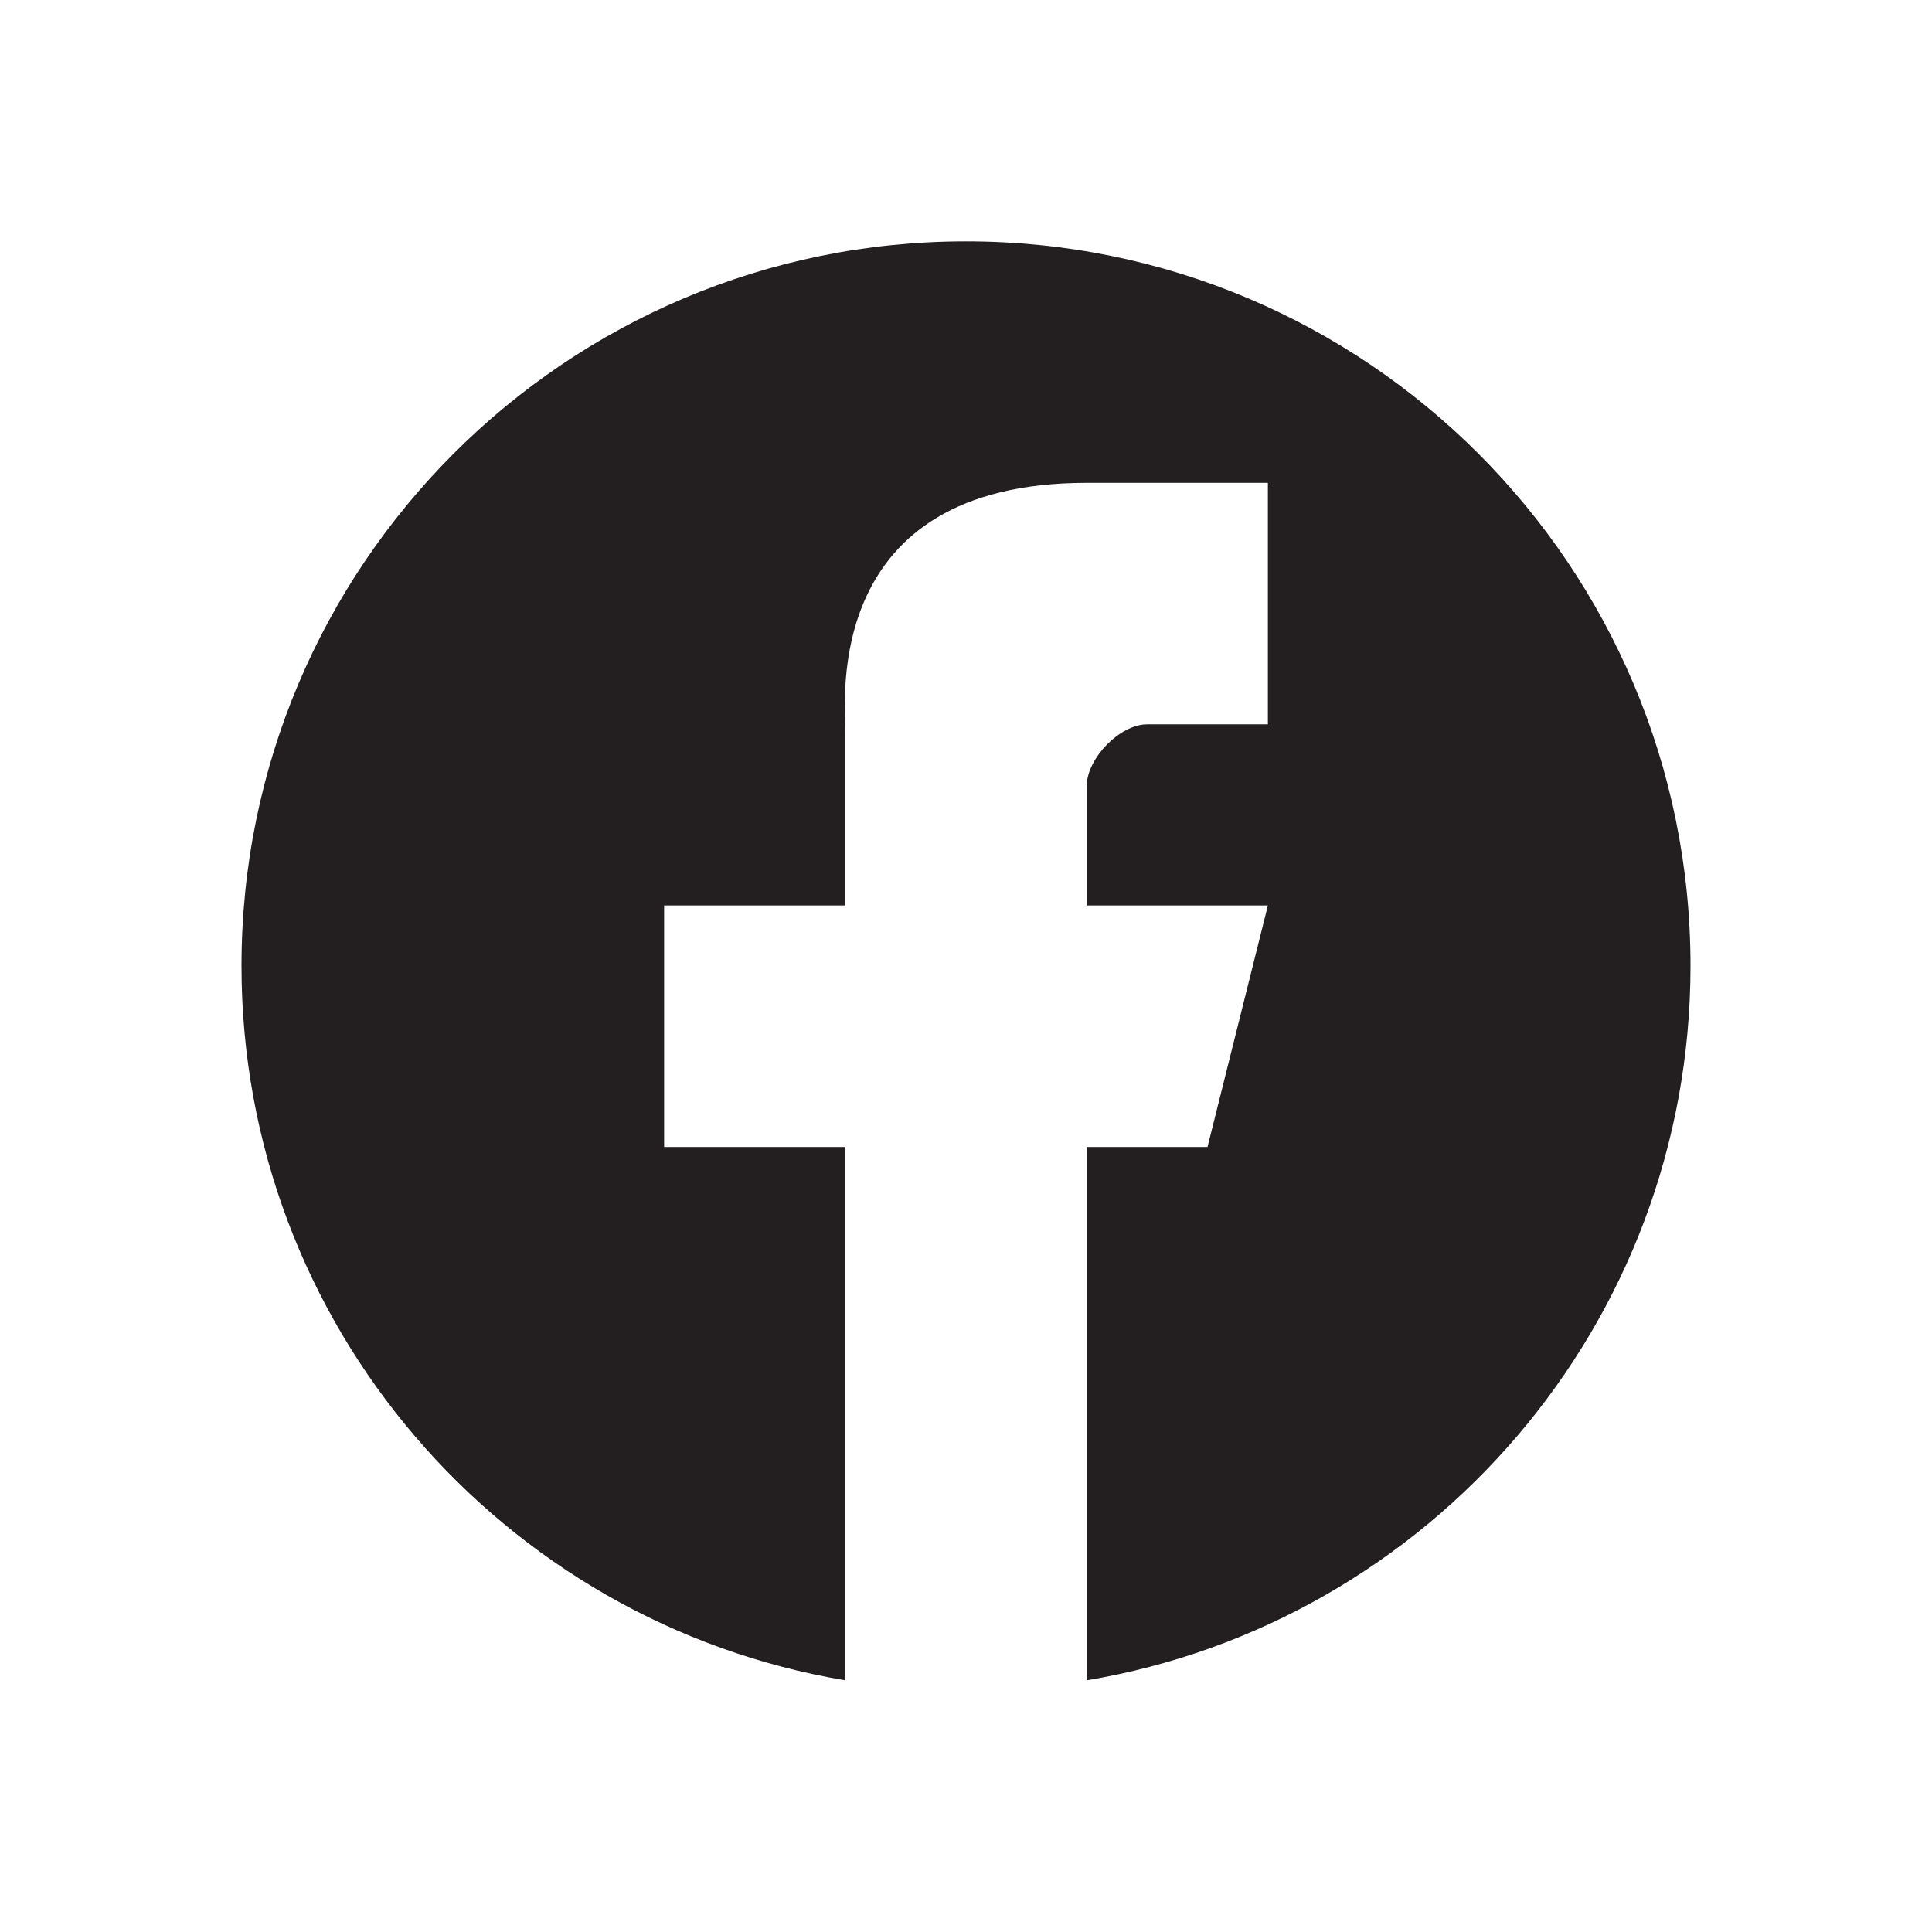 <?xml version="1.0" encoding="utf-8"?>
<!-- Generator: Adobe Illustrator 15.1.0, SVG Export Plug-In . SVG Version: 6.00 Build 0)  -->
<!DOCTYPE svg PUBLIC "-//W3C//DTD SVG 1.1//EN" "http://www.w3.org/Graphics/SVG/1.1/DTD/svg11.dtd">
<svg version="1.1" id="icon-046" xmlns="http://www.w3.org/2000/svg" xmlns:xlink="http://www.w3.org/1999/xlink" x="0px" y="0px"
	 width="2048px" height="2048px" viewBox="0 0 2048 2048" enable-background="new 0 0 2048 2048" xml:space="preserve">
<path fill="#231F20" d="M1024,255.834c-424.155,0-768,343.845-768,768c0,380.543,276.774,696.435,640,757.374v-565.373H704V959.834
	l192,0.001c0,0,0-151.547,0-184.298c0-32.816-24.497-263.703,256-263.703c37.594,0,192,0,192,0v256c0,0-126.525,0-128,0
	c-28.848,0-62.959,35.407-64,64c0,22.339,0,127.999,0,127.999h192l-64,256.001h-128v565.373c363.225-60.939,640-376.831,640-757.374
	C1792,599.68,1448.154,255.834,1024,255.834z"/>
</svg>

